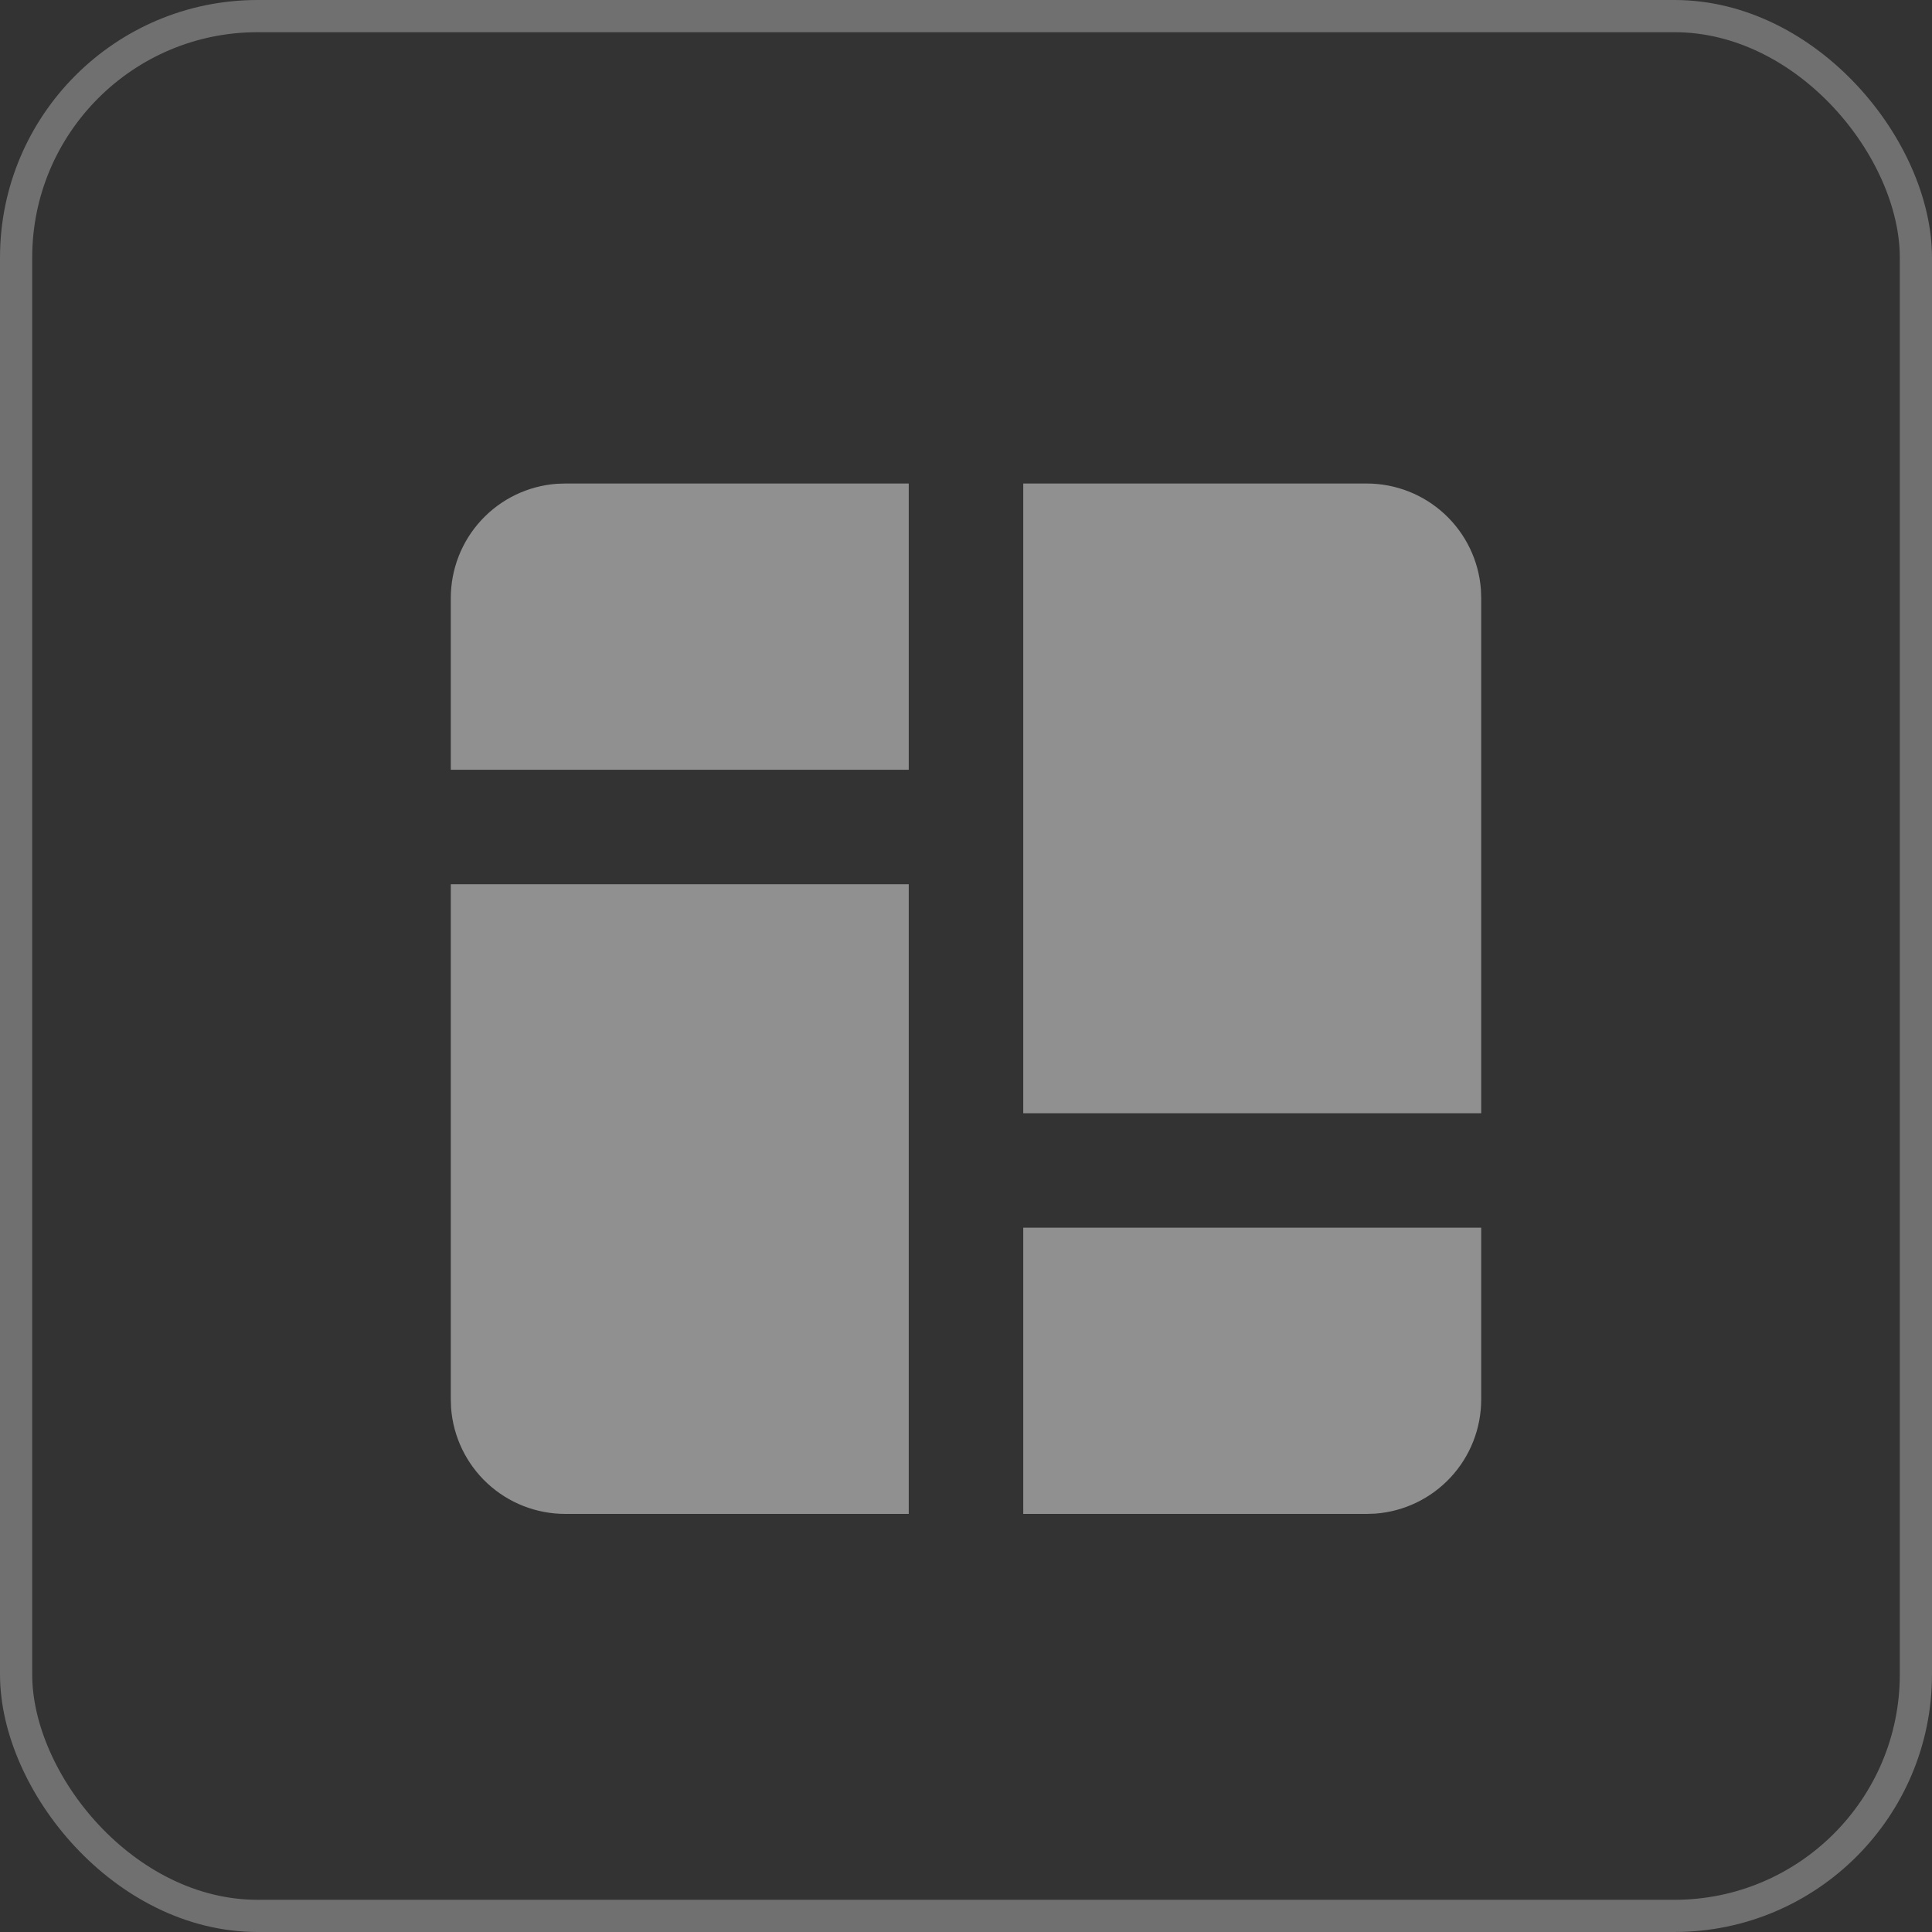 <svg width="60" height="60" viewBox="0 0 60 60" fill="none" xmlns="http://www.w3.org/2000/svg">
<rect x="0" y="0" width="60" height="60" fill="#333333" stroke="none"/>
<rect x="0.5" y="0.5" width="59" height="59" rx="7.5" stroke="white" stroke-opacity="0.3"/>
<path d="M46 38.127V43.461C46 44.358 45.661 45.222 45.052 45.879C44.442 46.537 43.606 46.94 42.711 47.007L42.444 47.016H31.778V38.127H46ZM28.222 27.461V47.016H17.556C16.659 47.016 15.794 46.678 15.137 46.068C14.479 45.458 14.076 44.622 14.009 43.727L14 43.461V27.461H28.222ZM42.444 15.016C43.342 15.016 44.206 15.355 44.863 15.965C45.521 16.575 45.924 17.41 45.991 18.305L46 18.572V34.572H31.778V15.016H42.444ZM28.222 15.016V23.905H14V18.572C14 17.675 14.338 16.811 14.948 16.153C15.558 15.495 16.394 15.092 17.289 15.025L17.556 15.016H28.222Z" fill="#909090"/>
</svg>
